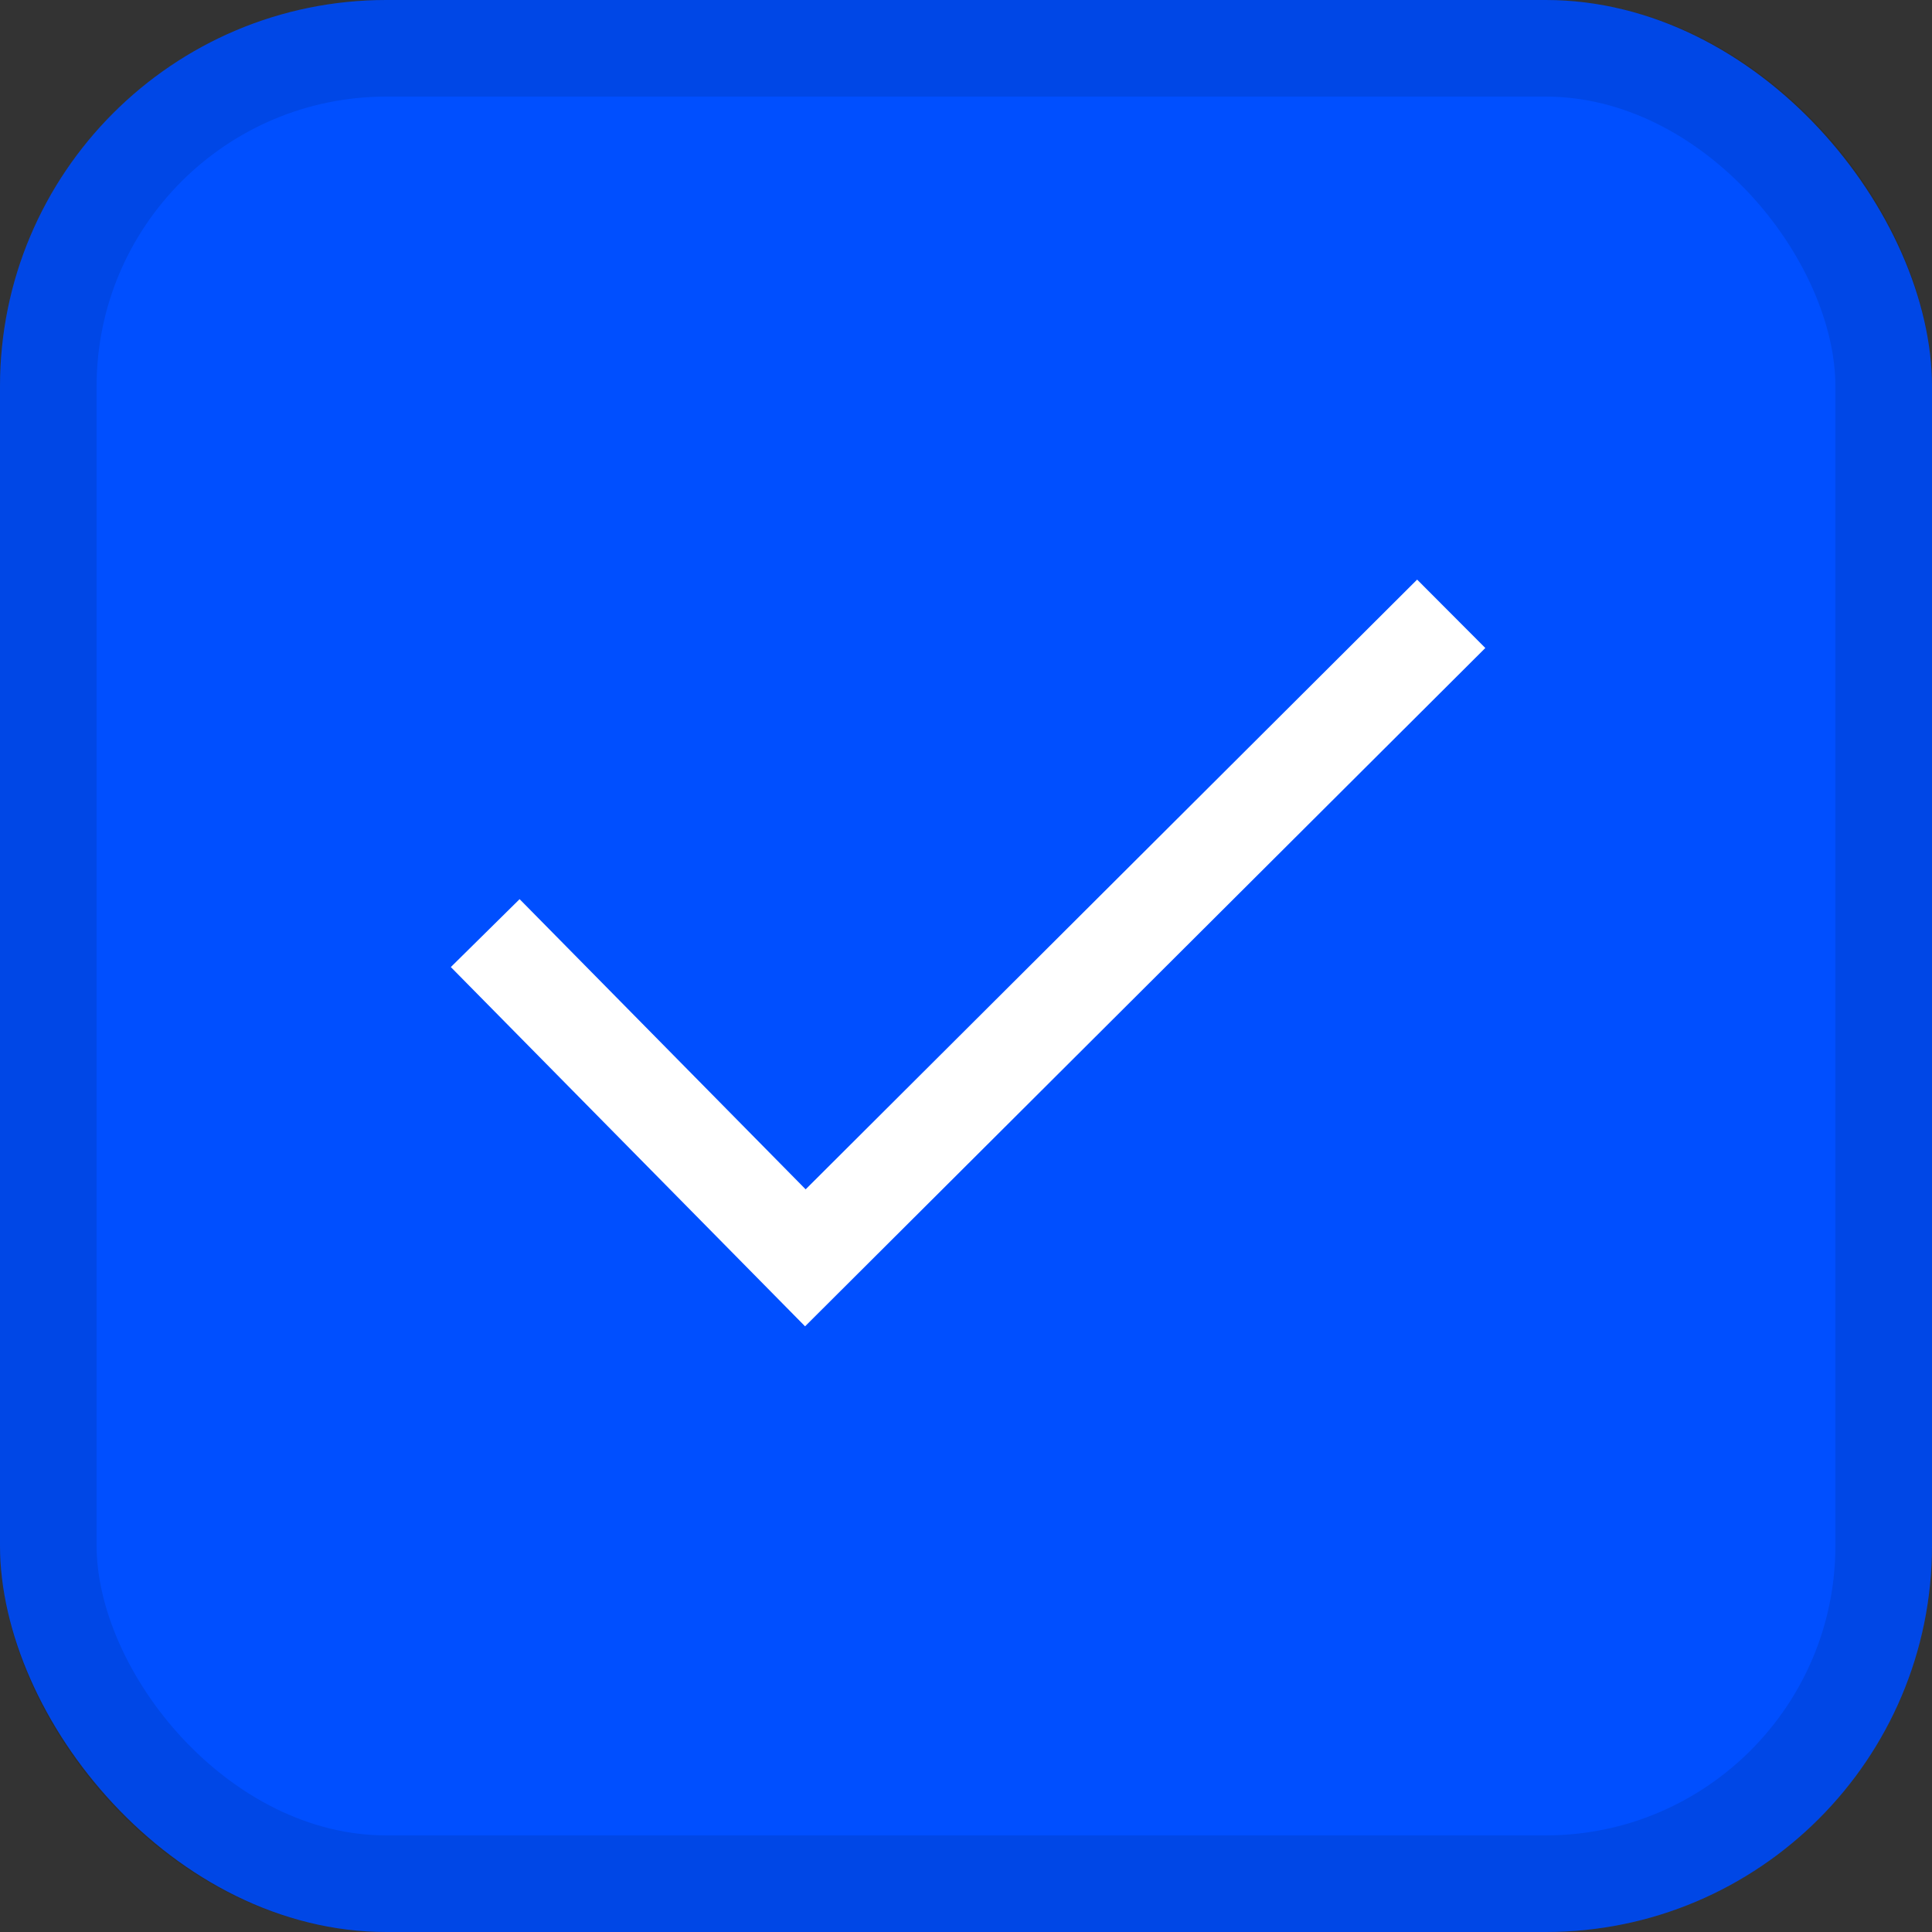 <svg width="20" height="20" viewBox="0 0 20 20" fill="none" xmlns="http://www.w3.org/2000/svg">
<rect x="0" y="0" width="20" height="20" fill="#333333" stroke="none"/>
<rect width="20" height="20" rx="4" fill="#004FFF"/>
<rect x="0.5" y="0.5" width="19" height="19" rx="3.5" stroke="black" stroke-opacity="0.1"/>
<path fill-rule="evenodd" clip-rule="evenodd" d="M8.34 12.312L14.67 6L15.376 6.708L8.334 13.73L4.667 10.011L5.379 9.308L8.34 12.312Z" fill="white"/>
</svg>
